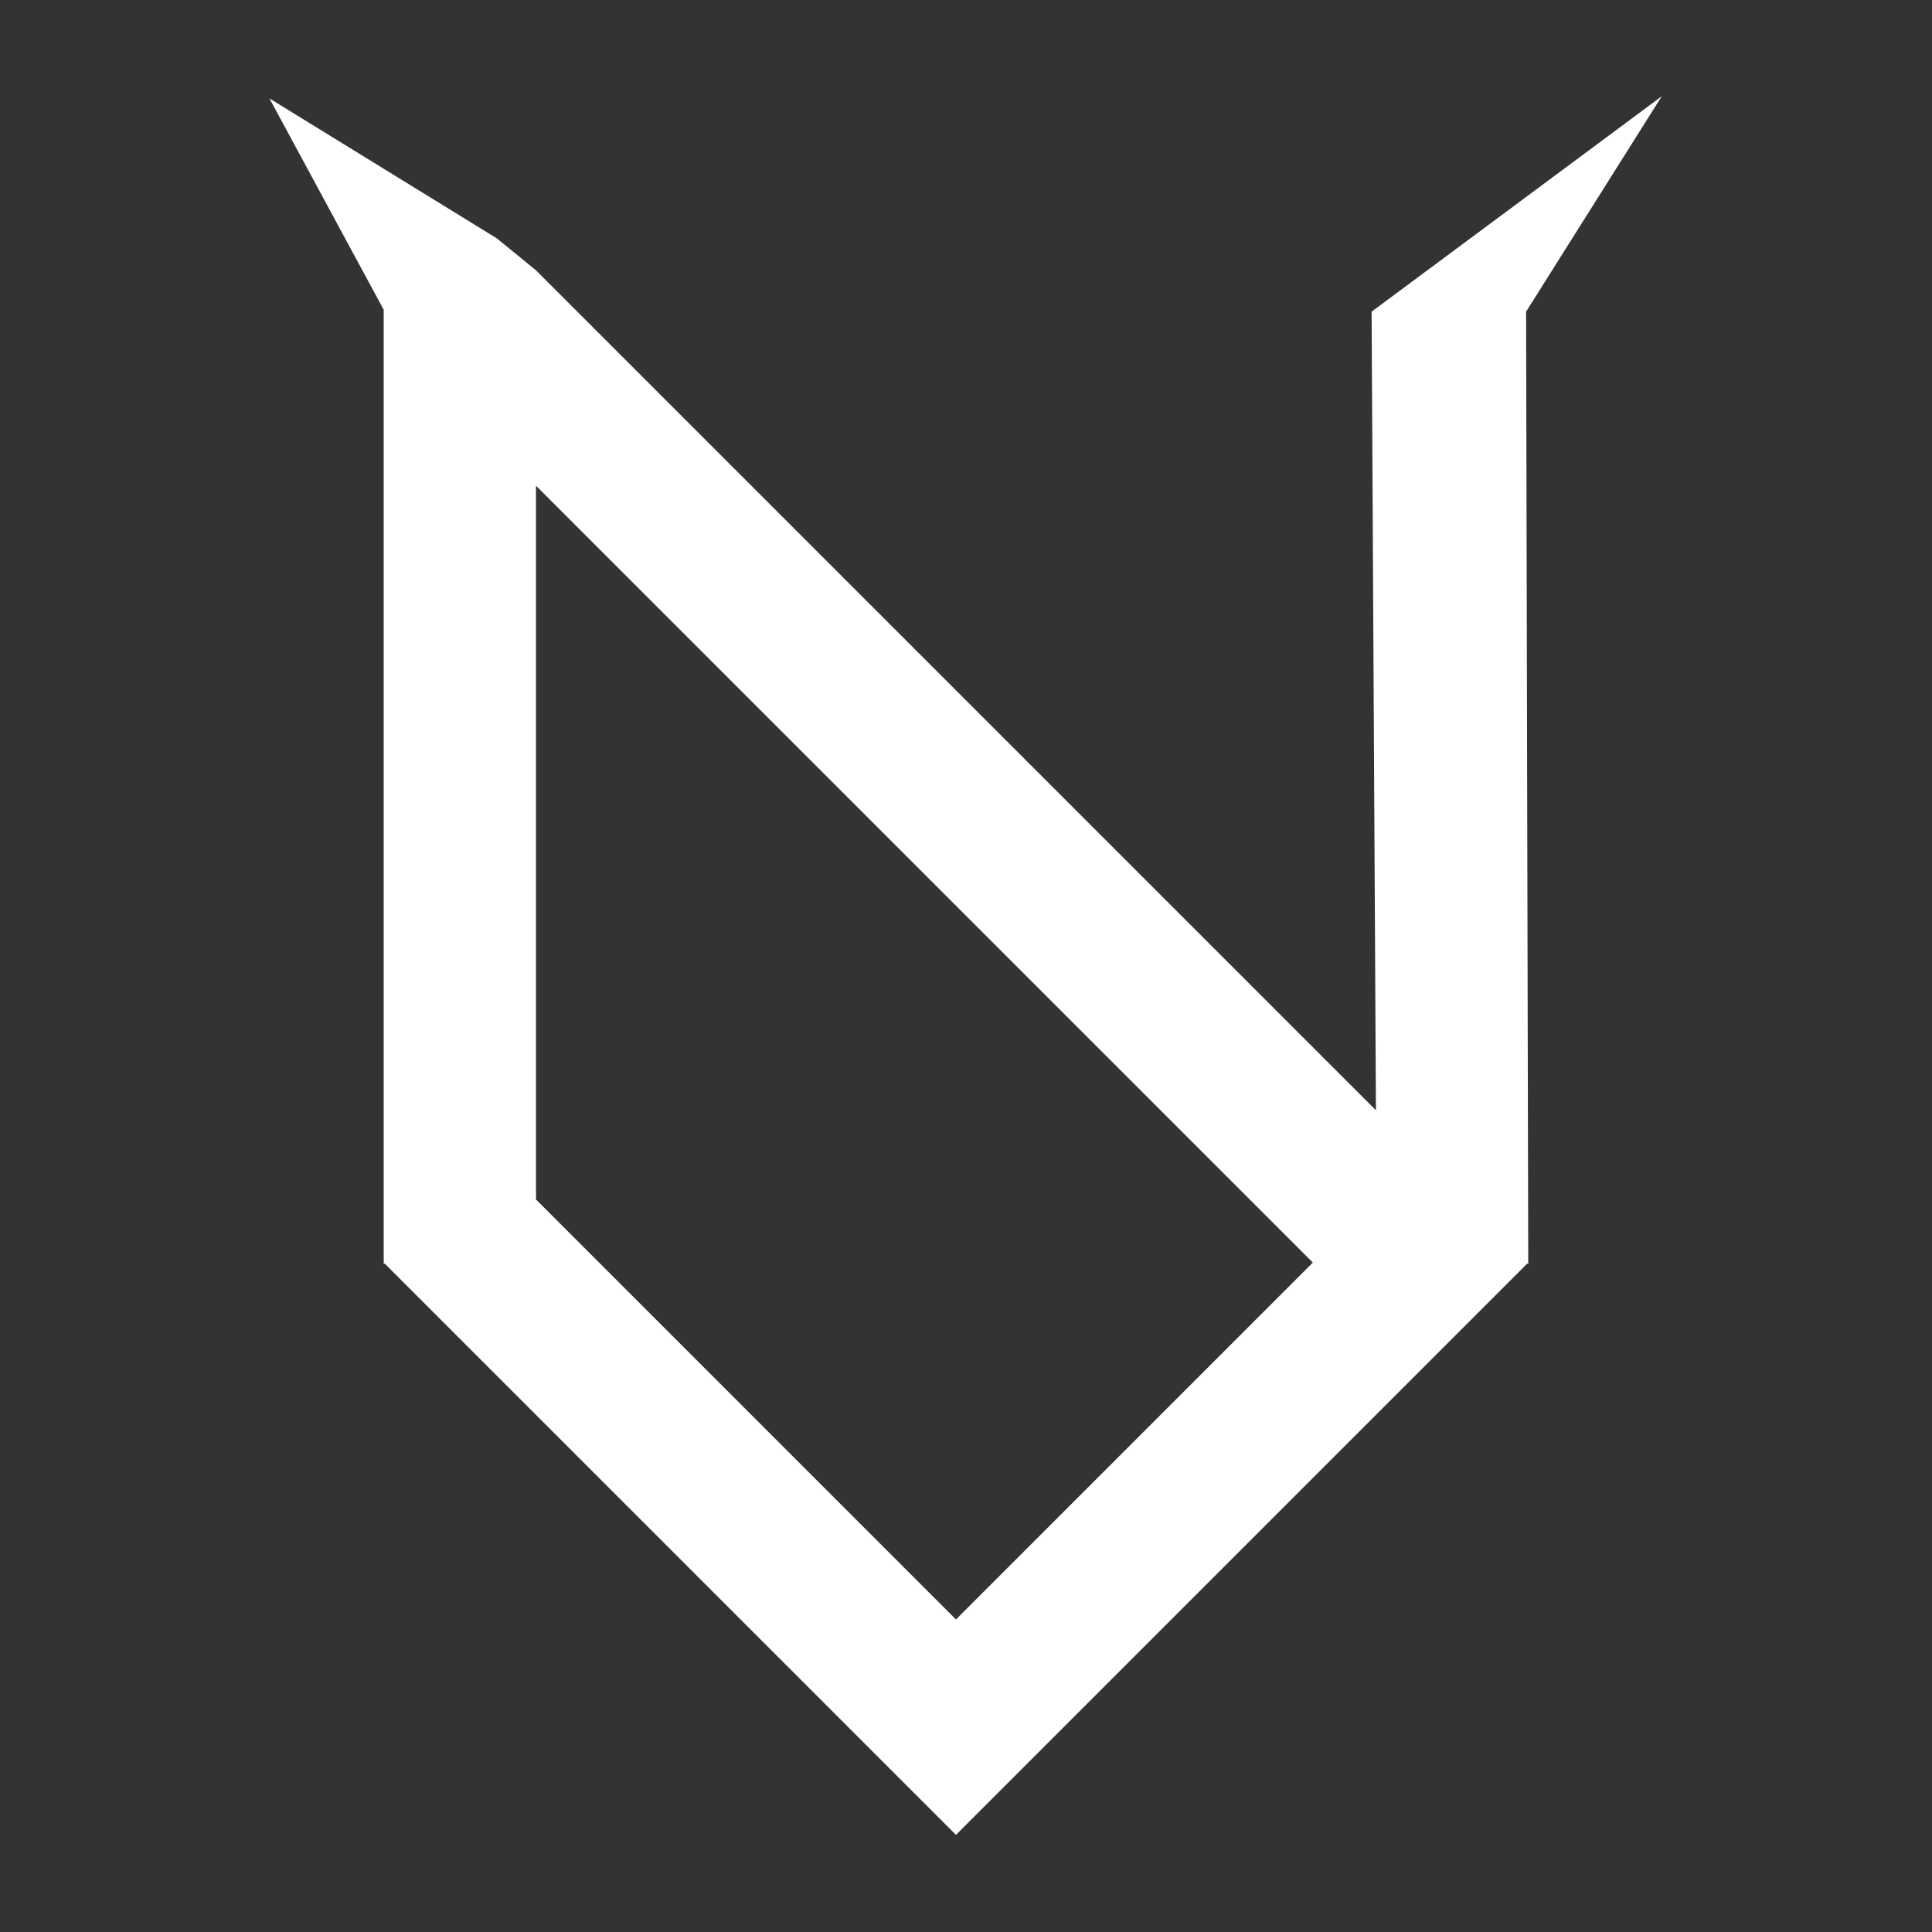 <?xml version="1.0" encoding="UTF-8" standalone="no"?>
<!DOCTYPE svg PUBLIC "-//W3C//DTD SVG 1.1//EN" "http://www.w3.org/Graphics/SVG/1.1/DTD/svg11.dtd">
<svg width="100%" height="100%" viewBox="0 0 1000 1000" version="1.1" xmlns="http://www.w3.org/2000/svg" xmlns:xlink="http://www.w3.org/1999/xlink" xml:space="preserve" xmlns:serif="http://www.serif.com/" style="fill-rule:evenodd;clip-rule:evenodd;stroke-linejoin:round;stroke-miterlimit:2;">
    <rect x="0" y="0" width="1000" height="1000" fill="#333333" stroke="none"/>
    <g transform="matrix(3.942,0,0,3.942,-1378.2,-1632.29)">
        <path d="M550.284,580L550.142,580L475.142,655L400.142,580L400,580L400,454.747L385,427L414.859,445.378L420,449.574L530.284,559.858L529.716,455L567.815,426.714L550,455L550.284,580ZM420,477.858L522,579.858L475.142,626.716L420,571.574L420,477.858Z" style="fill:white;"/>
    </g>
</svg>
